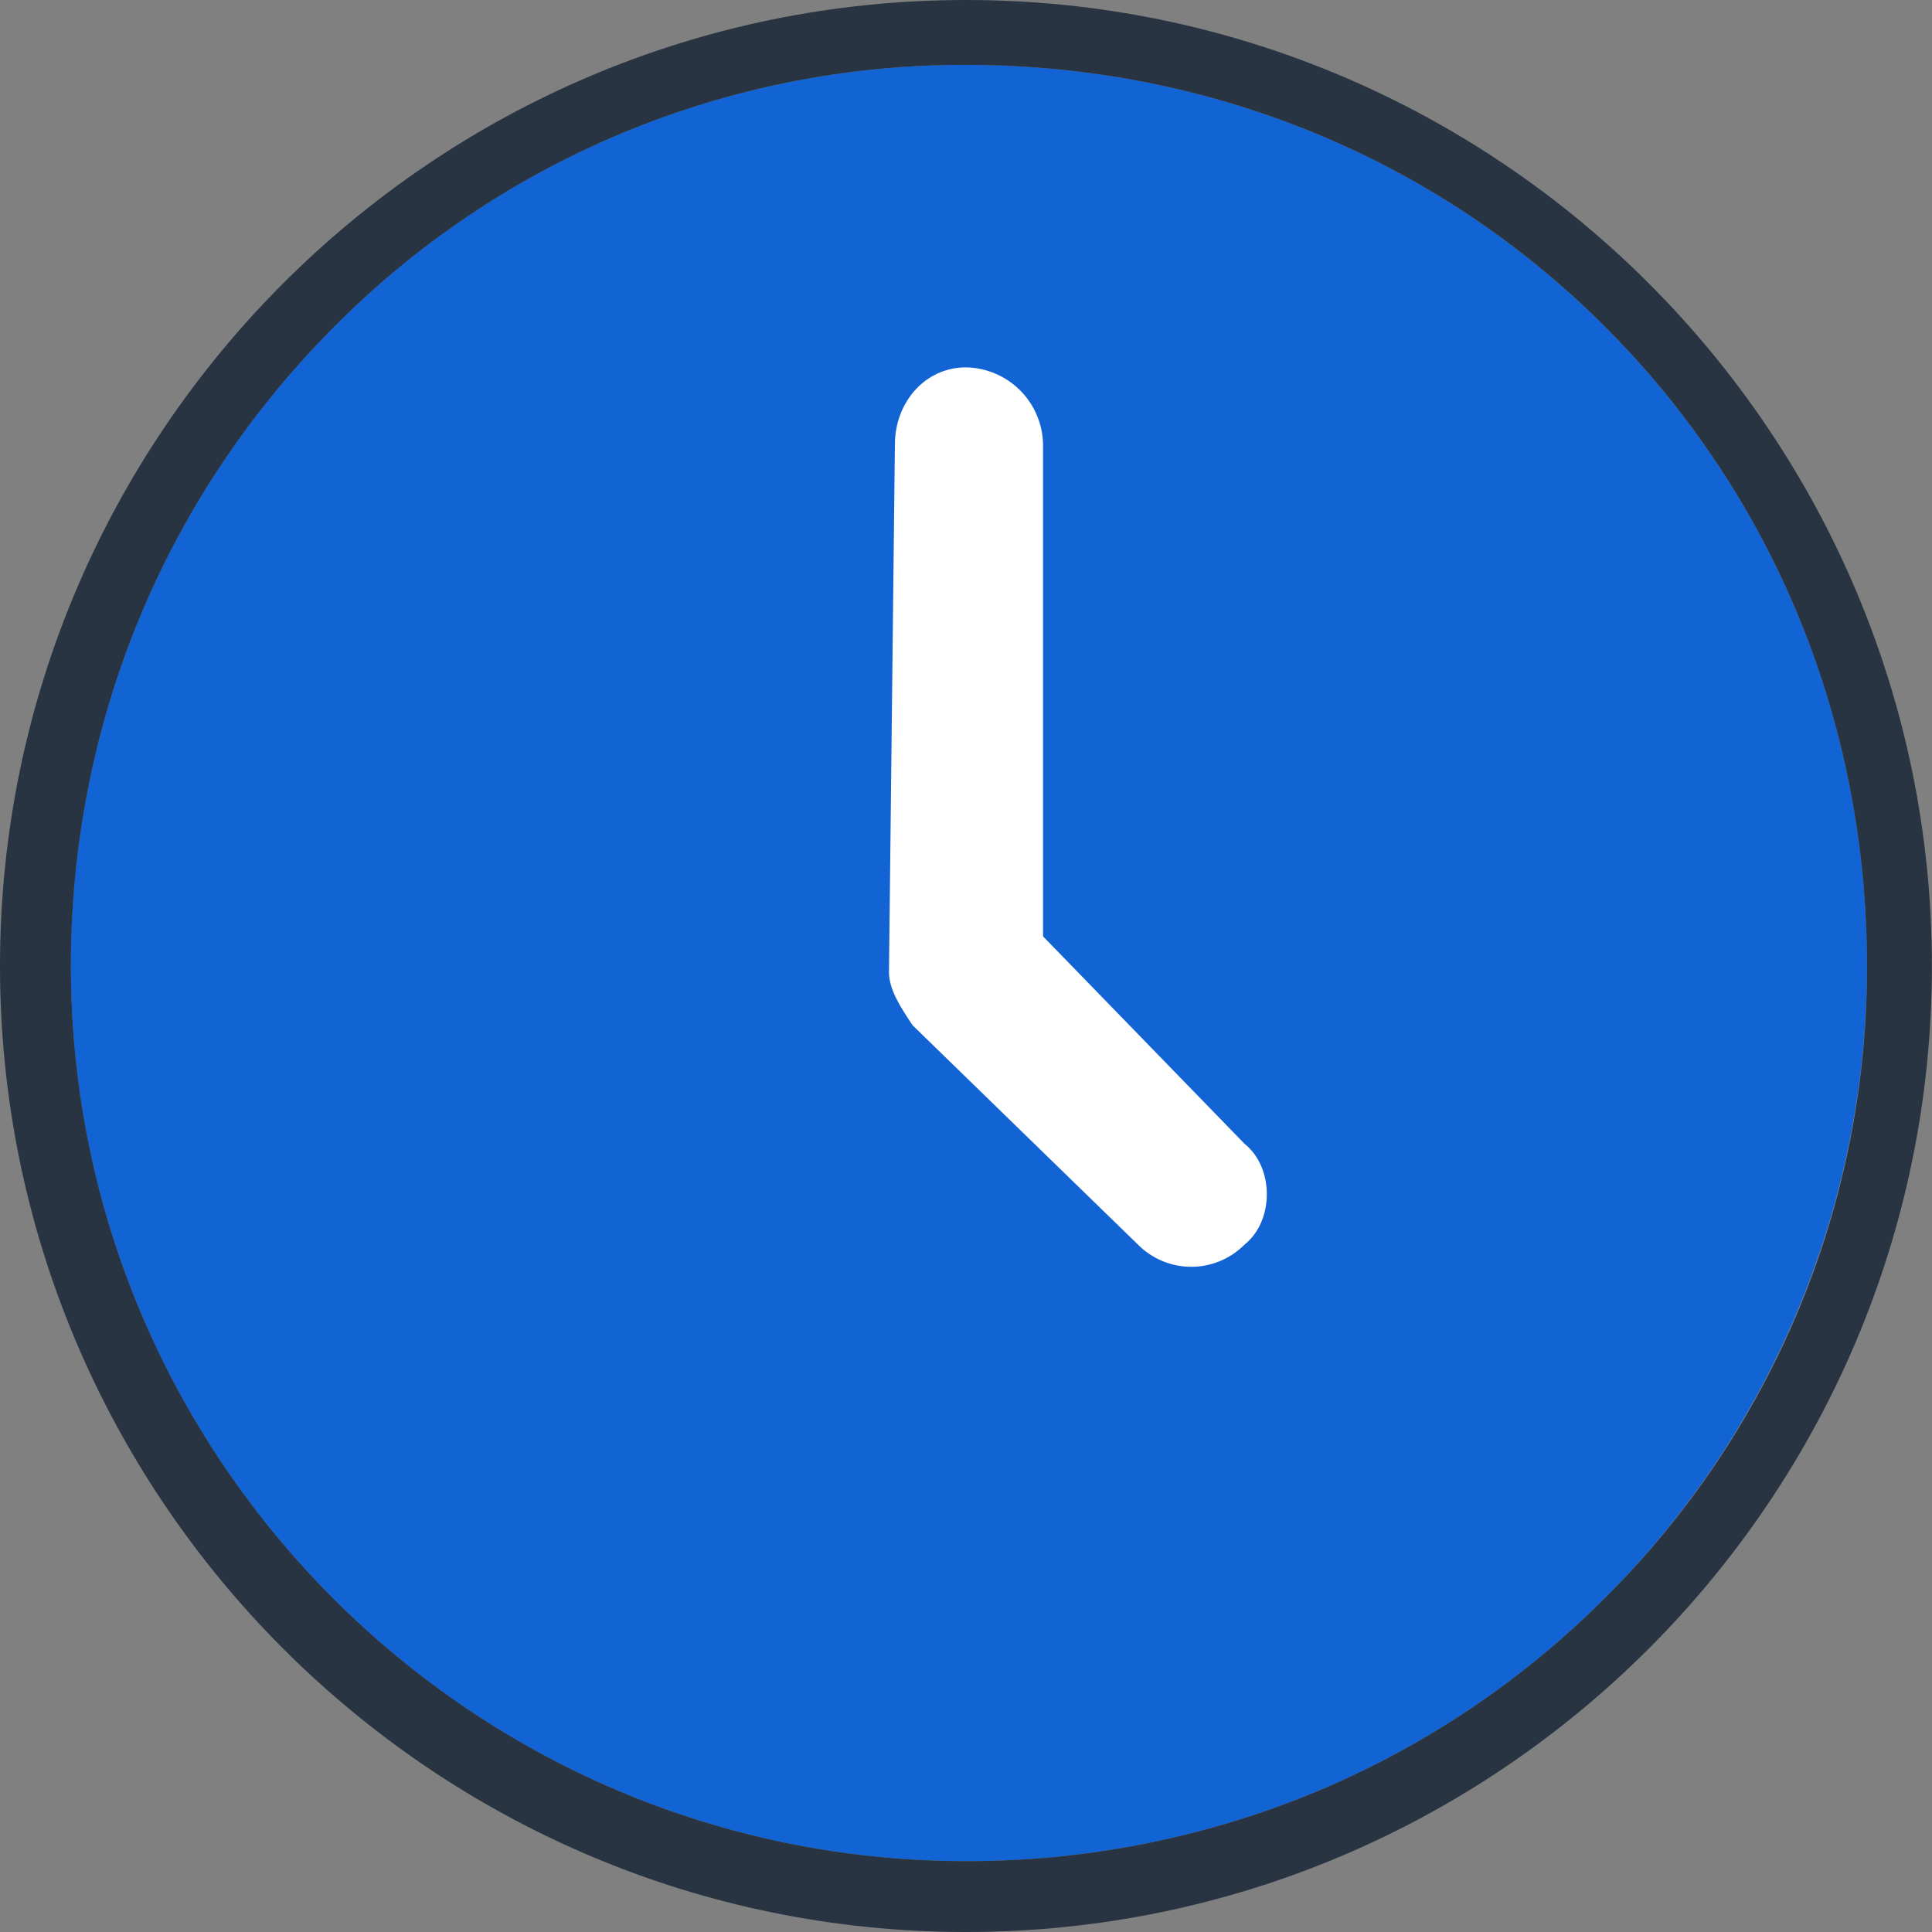 <svg width="60" height="60" viewBox="0 0 60 60" fill="none" xmlns="http://www.w3.org/2000/svg">
<rect x="0" y="0" width="60" height="60" fill="#808080" stroke="none"/>
<g clip-path="url(#clip0_190_573)">
<path d="M57.982 30C57.974 35.504 56.334 40.881 53.27 45.453C50.206 50.025 45.856 53.586 40.77 55.687C37.353 57.089 33.694 57.806 30 57.799C14.673 57.799 2.199 45.328 2.199 29.998C2.199 22.521 5.078 15.498 10.303 10.22C12.875 7.611 15.941 5.541 19.323 4.132C22.704 2.723 26.333 2.004 29.997 2.015C37.553 2.015 44.603 4.903 49.846 10.149C55.09 15.395 57.982 22.444 57.982 30Z" fill="#1264D5"/>
<path d="M30 0C13.458 0 0 13.458 0 30C0 46.542 13.458 60 30 60C46.542 60 59.997 46.541 59.997 30C59.997 13.459 46.542 0 30 0ZM49.85 49.62C47.255 52.222 44.169 54.284 40.772 55.687C37.355 57.089 33.696 57.806 30.002 57.799C14.675 57.799 2.201 45.328 2.201 29.998C2.201 22.521 5.08 15.498 10.306 10.22C12.877 7.611 15.943 5.541 19.325 4.132C22.707 2.723 26.335 2.004 29.999 2.015C37.555 2.015 44.605 4.903 49.849 10.149C55.092 15.395 57.981 22.442 57.981 29.998C57.99 33.644 57.276 37.255 55.881 40.623C54.485 43.991 52.435 47.049 49.85 49.62Z" fill="#283441"/>
<path d="M27.792 13.802C27.792 12.514 28.712 11.409 30 11.409C30.631 11.42 31.233 11.676 31.68 12.122C32.126 12.568 32.382 13.171 32.393 13.802V29.08L38.651 35.522C39.573 36.258 39.573 37.915 38.651 38.651C38.434 38.87 38.176 39.044 37.892 39.162C37.608 39.281 37.303 39.342 36.995 39.342C36.687 39.342 36.382 39.281 36.098 39.162C35.814 39.044 35.556 38.87 35.339 38.651L28.343 31.843C27.976 31.29 27.608 30.739 27.608 30.186L27.792 13.802Z" fill="white"/>
</g>
<defs>
<clipPath id="clip0_190_573">
<rect width="60" height="60" fill="white"/>
</clipPath>
</defs>
</svg>
